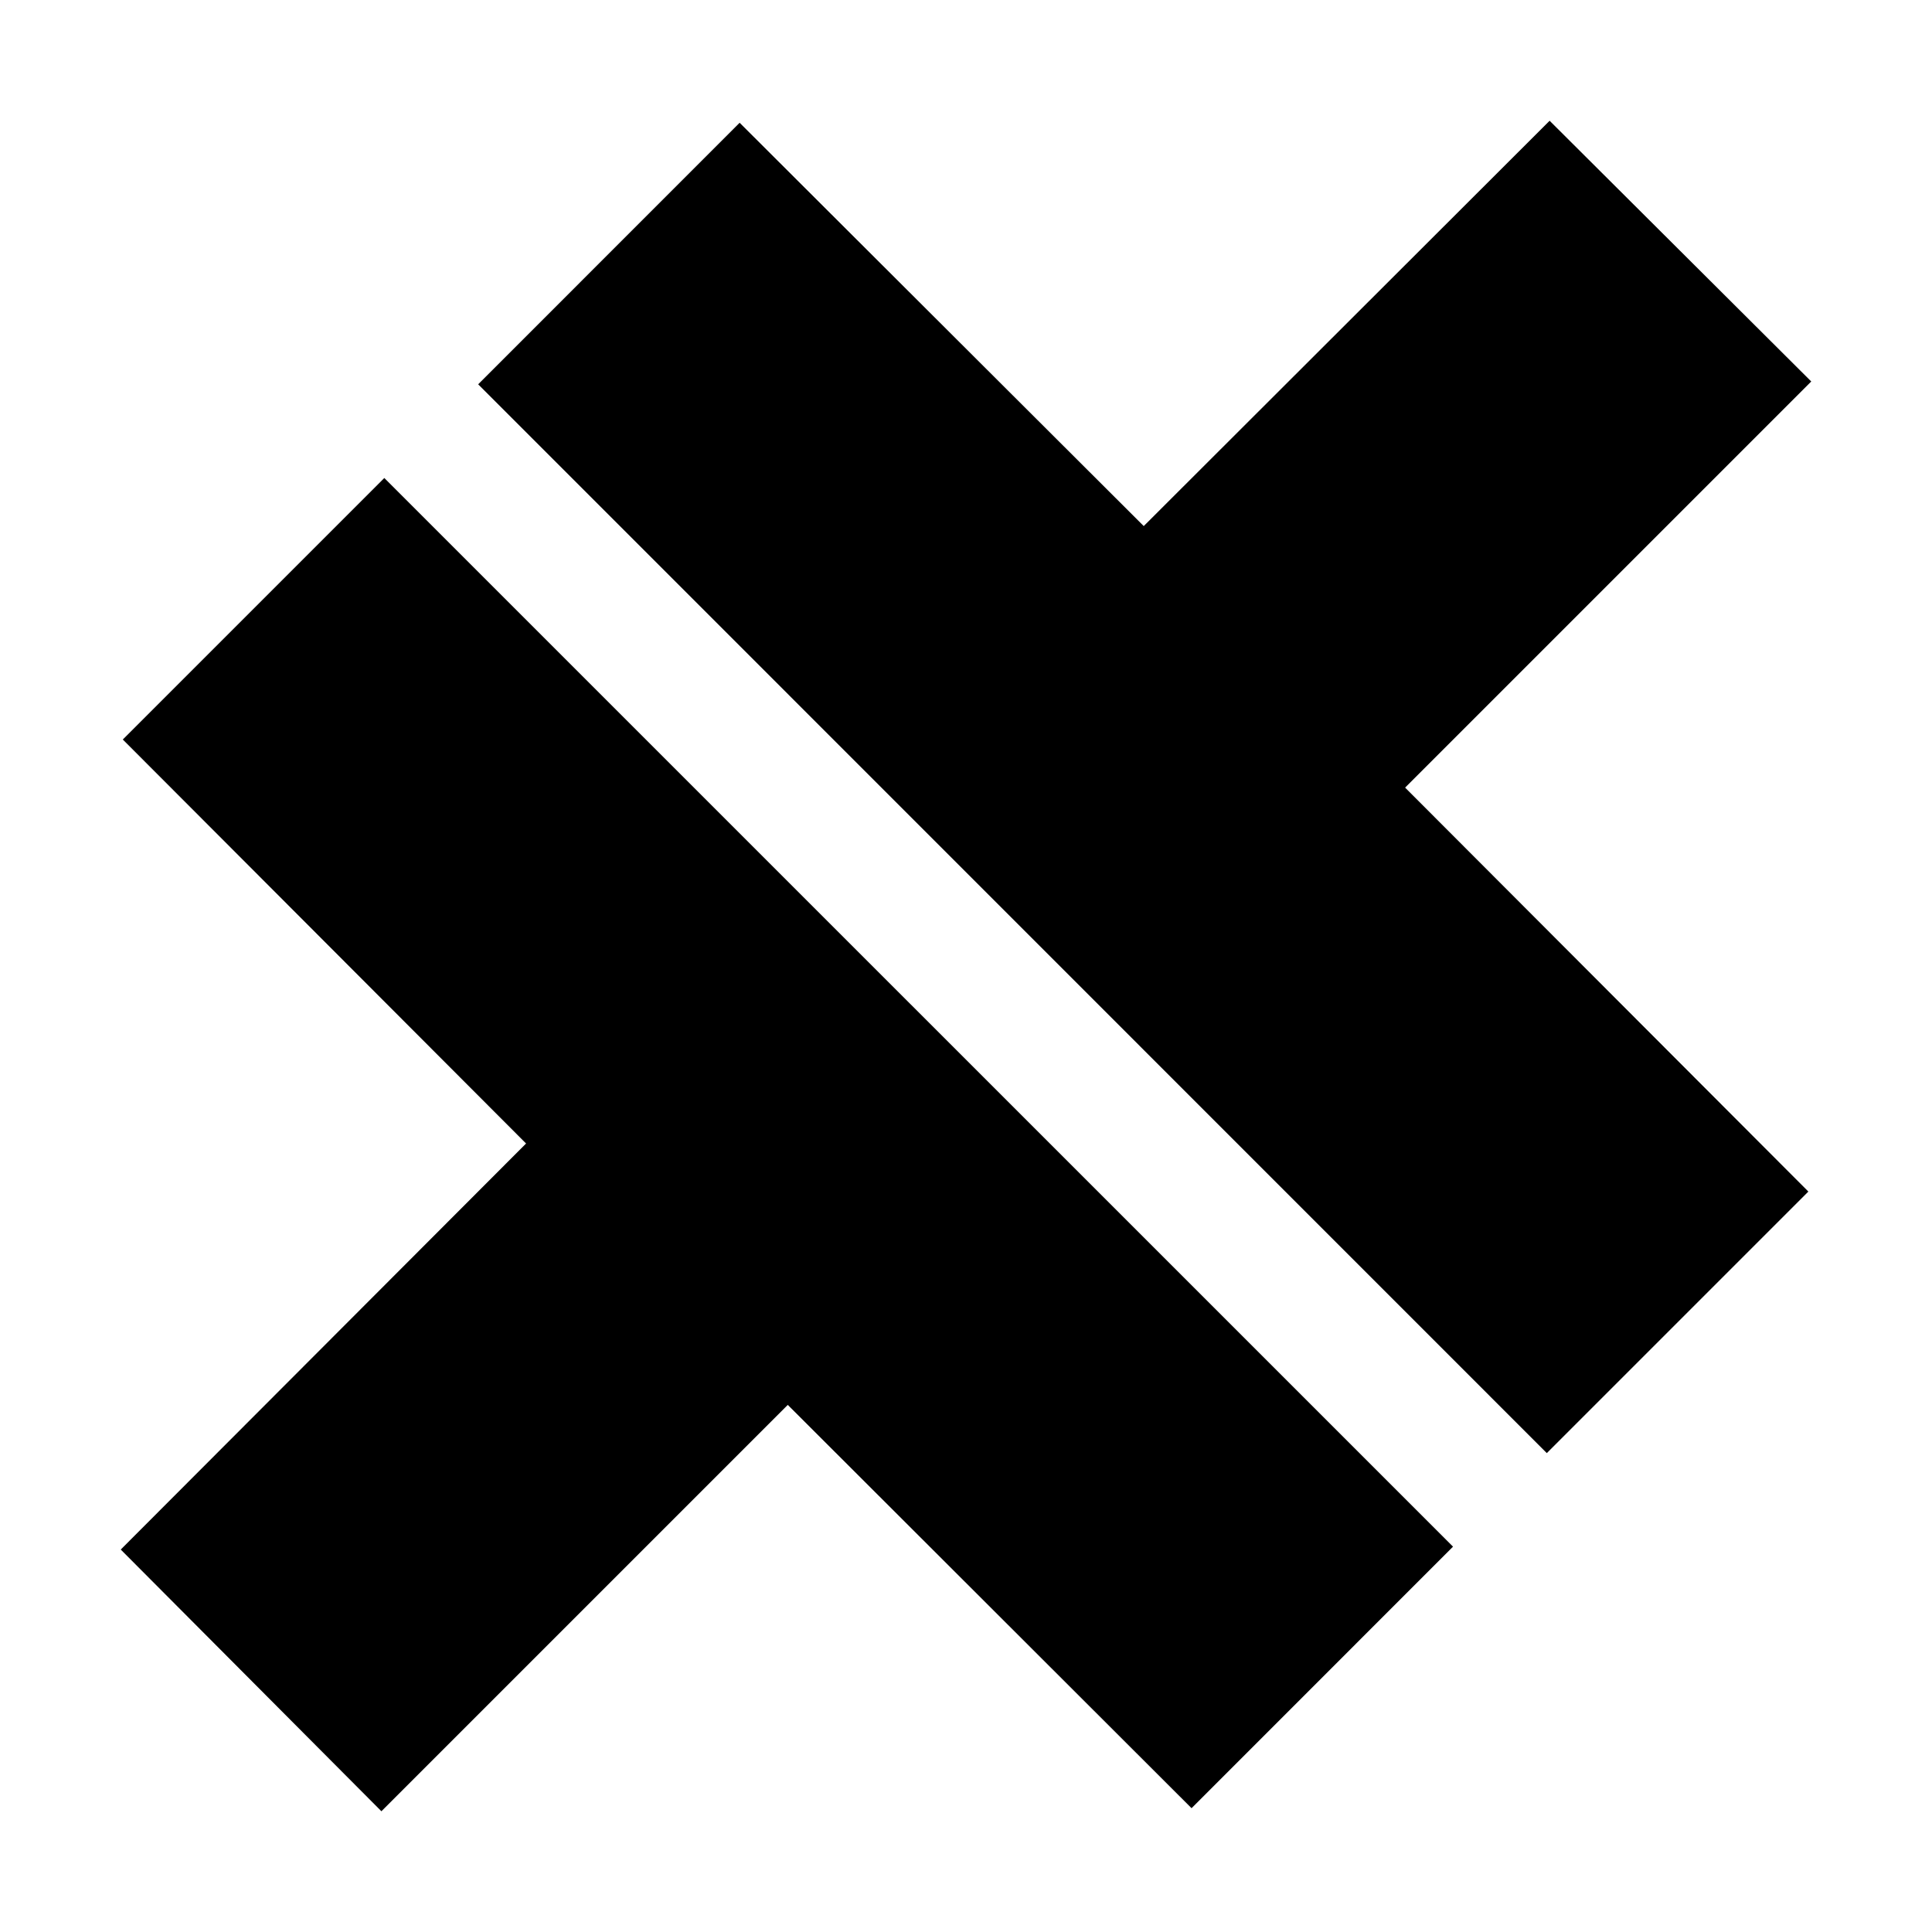 <svg fill="currentColor" viewBox="0 0 24 24" xmlns="http://www.w3.org/2000/svg">
  <path d="m22.5 4.739-5.045 5.045 5.009 5.018-3.249 3.249L5.94 4.774l3.248-3.249 5.02 5.01L19.25 1.5l3.25 3.239Z"></path>
  <path d="m1.526 9.186 3.248-3.248L18.05 19.213l-3.248 3.249-5.016-5.01L4.738 22.5 1.5 19.249l5.035-5.044-5.01-5.019Z"></path>
</svg>